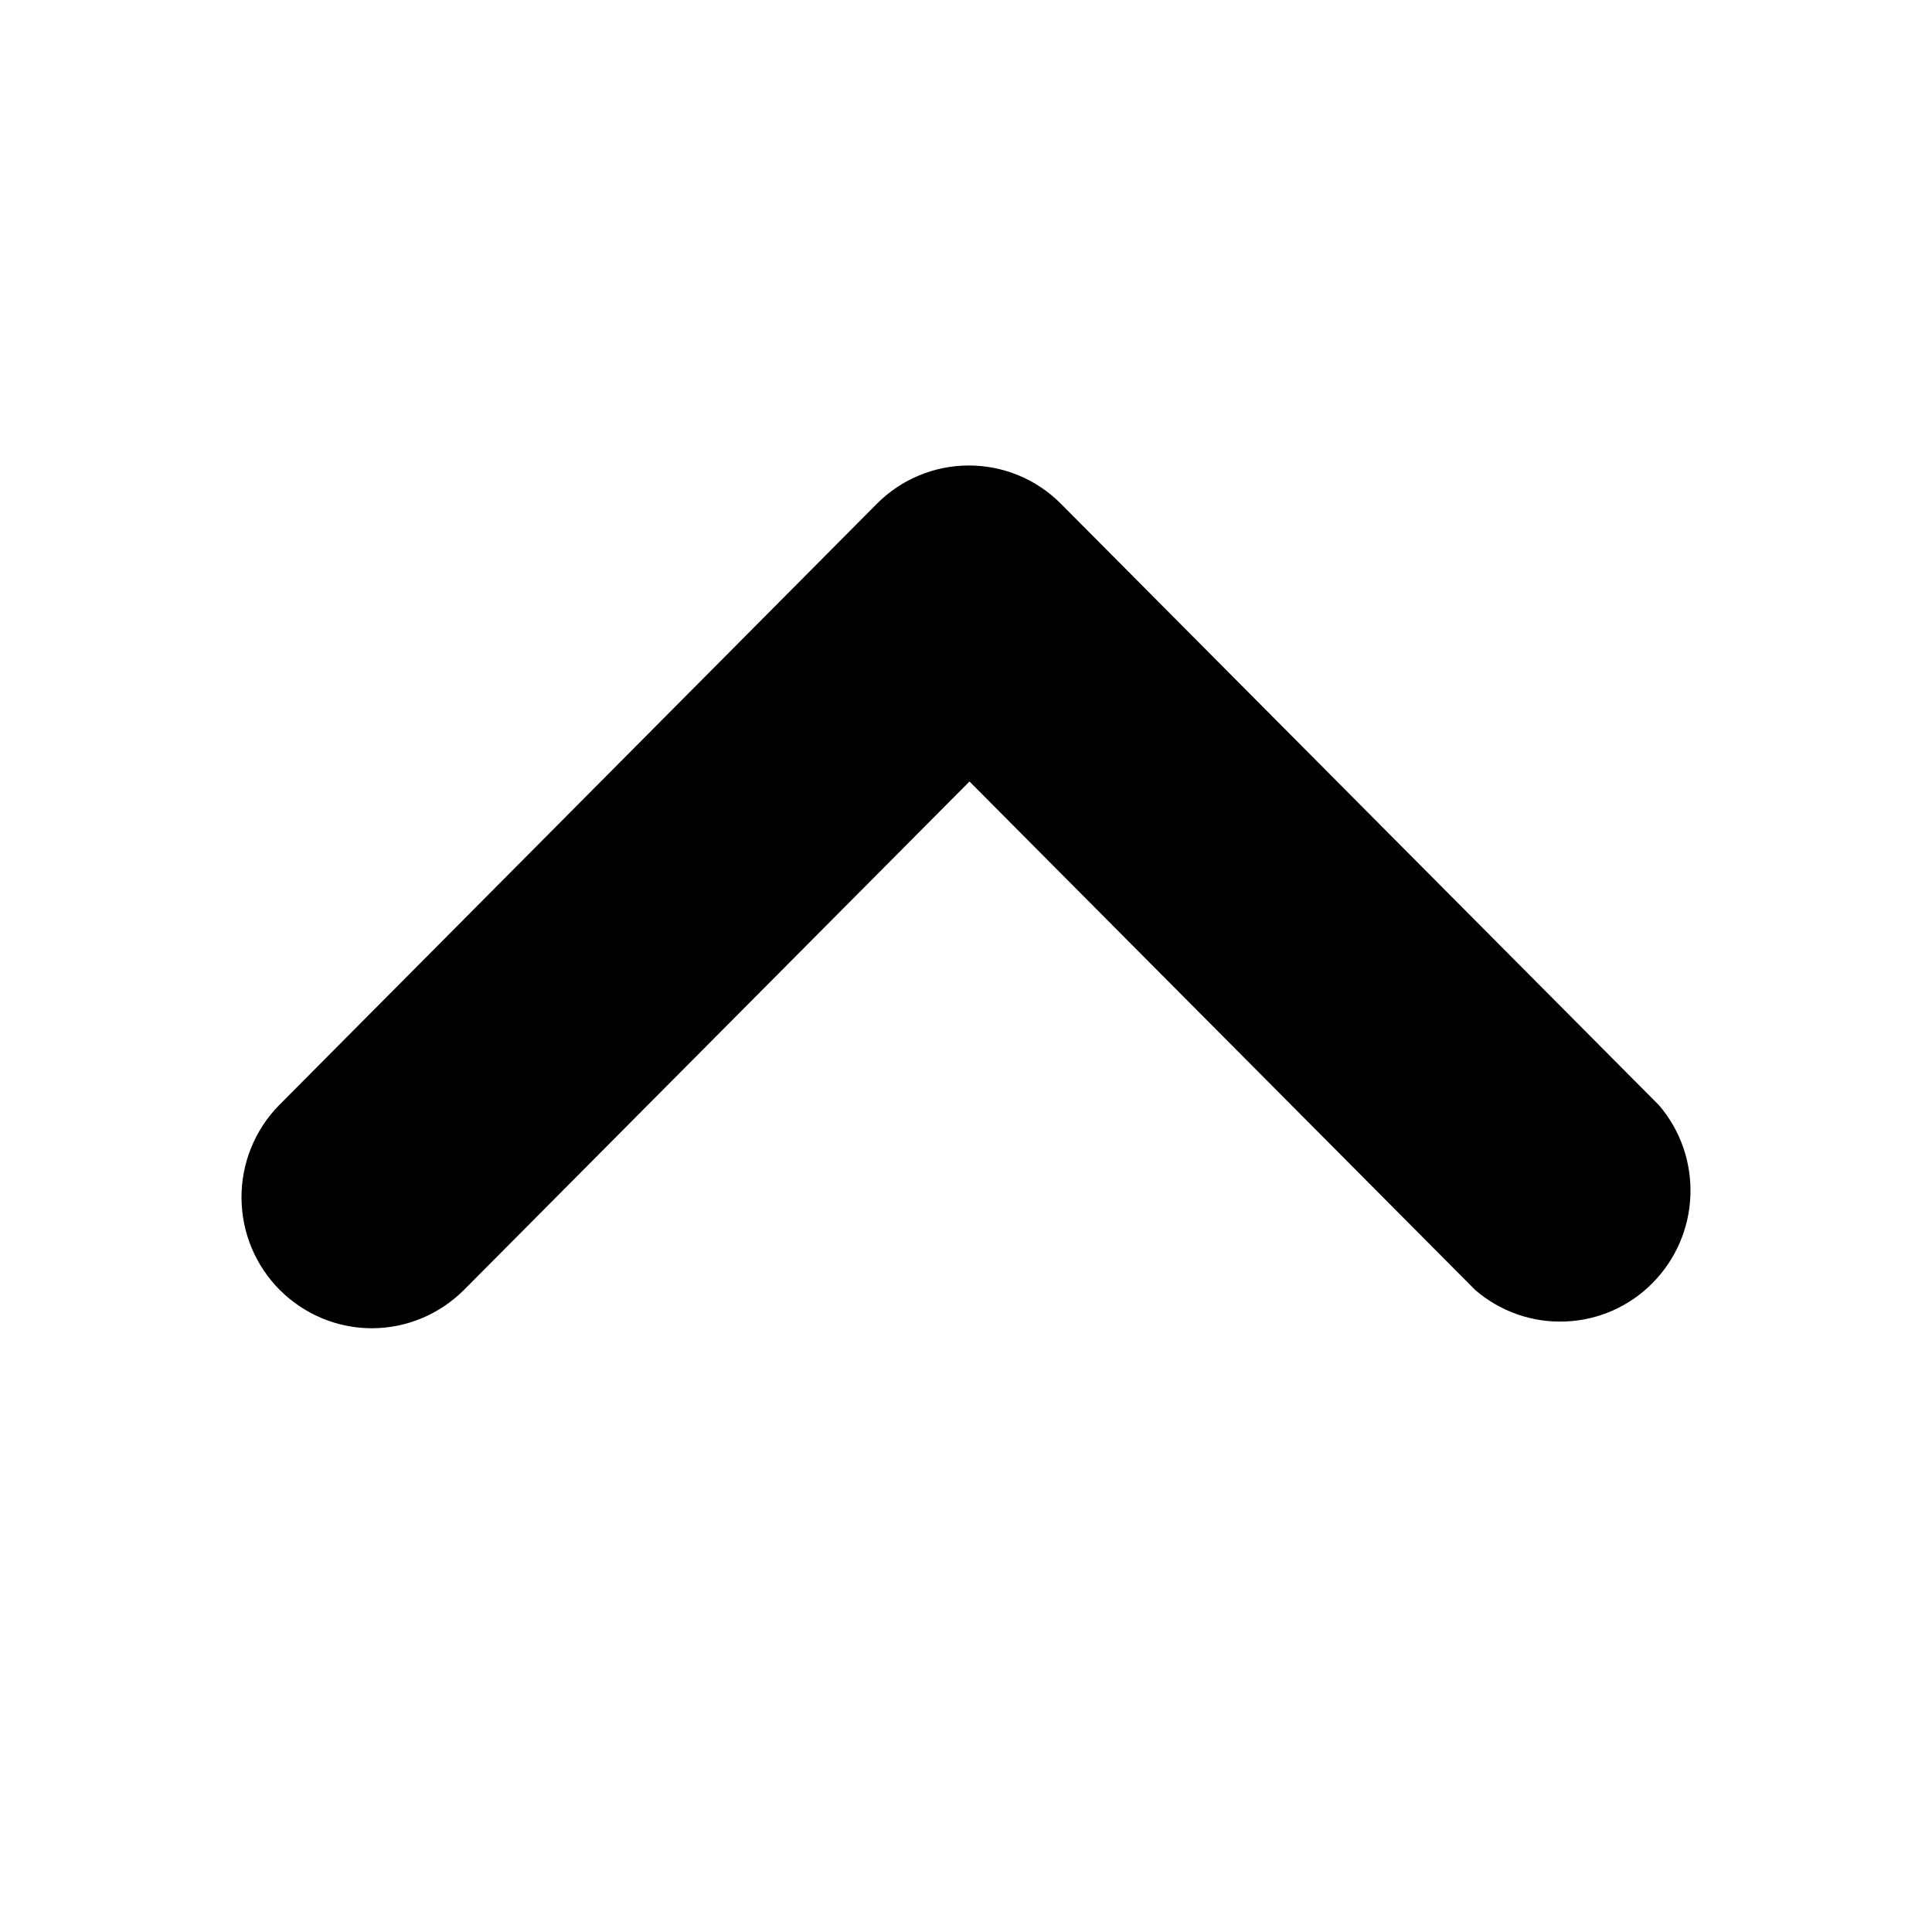 <svg width="16" height="16" viewBox="0 0 16 16" fill="none" xmlns="http://www.w3.org/2000/svg">
  <path
    d="M2.318 10.684C2.521 10.886 2.794 11 3.079 11C3.365 11 3.638 10.886 3.841 10.684L8.029 6.472L12.218 10.684C12.425 10.862 12.69 10.955 12.962 10.944C13.234 10.934 13.492 10.821 13.684 10.627C13.876 10.434 13.989 10.175 13.999 9.902C14.01 9.628 13.917 9.361 13.74 9.154L8.785 4.171C8.583 3.968 8.309 3.855 8.024 3.855C7.739 3.855 7.465 3.968 7.263 4.171L2.308 9.156C2.109 9.36 1.998 9.636 2 9.922C2.002 10.209 2.116 10.482 2.318 10.684Z"
    fill="currentColor" />
</svg>
